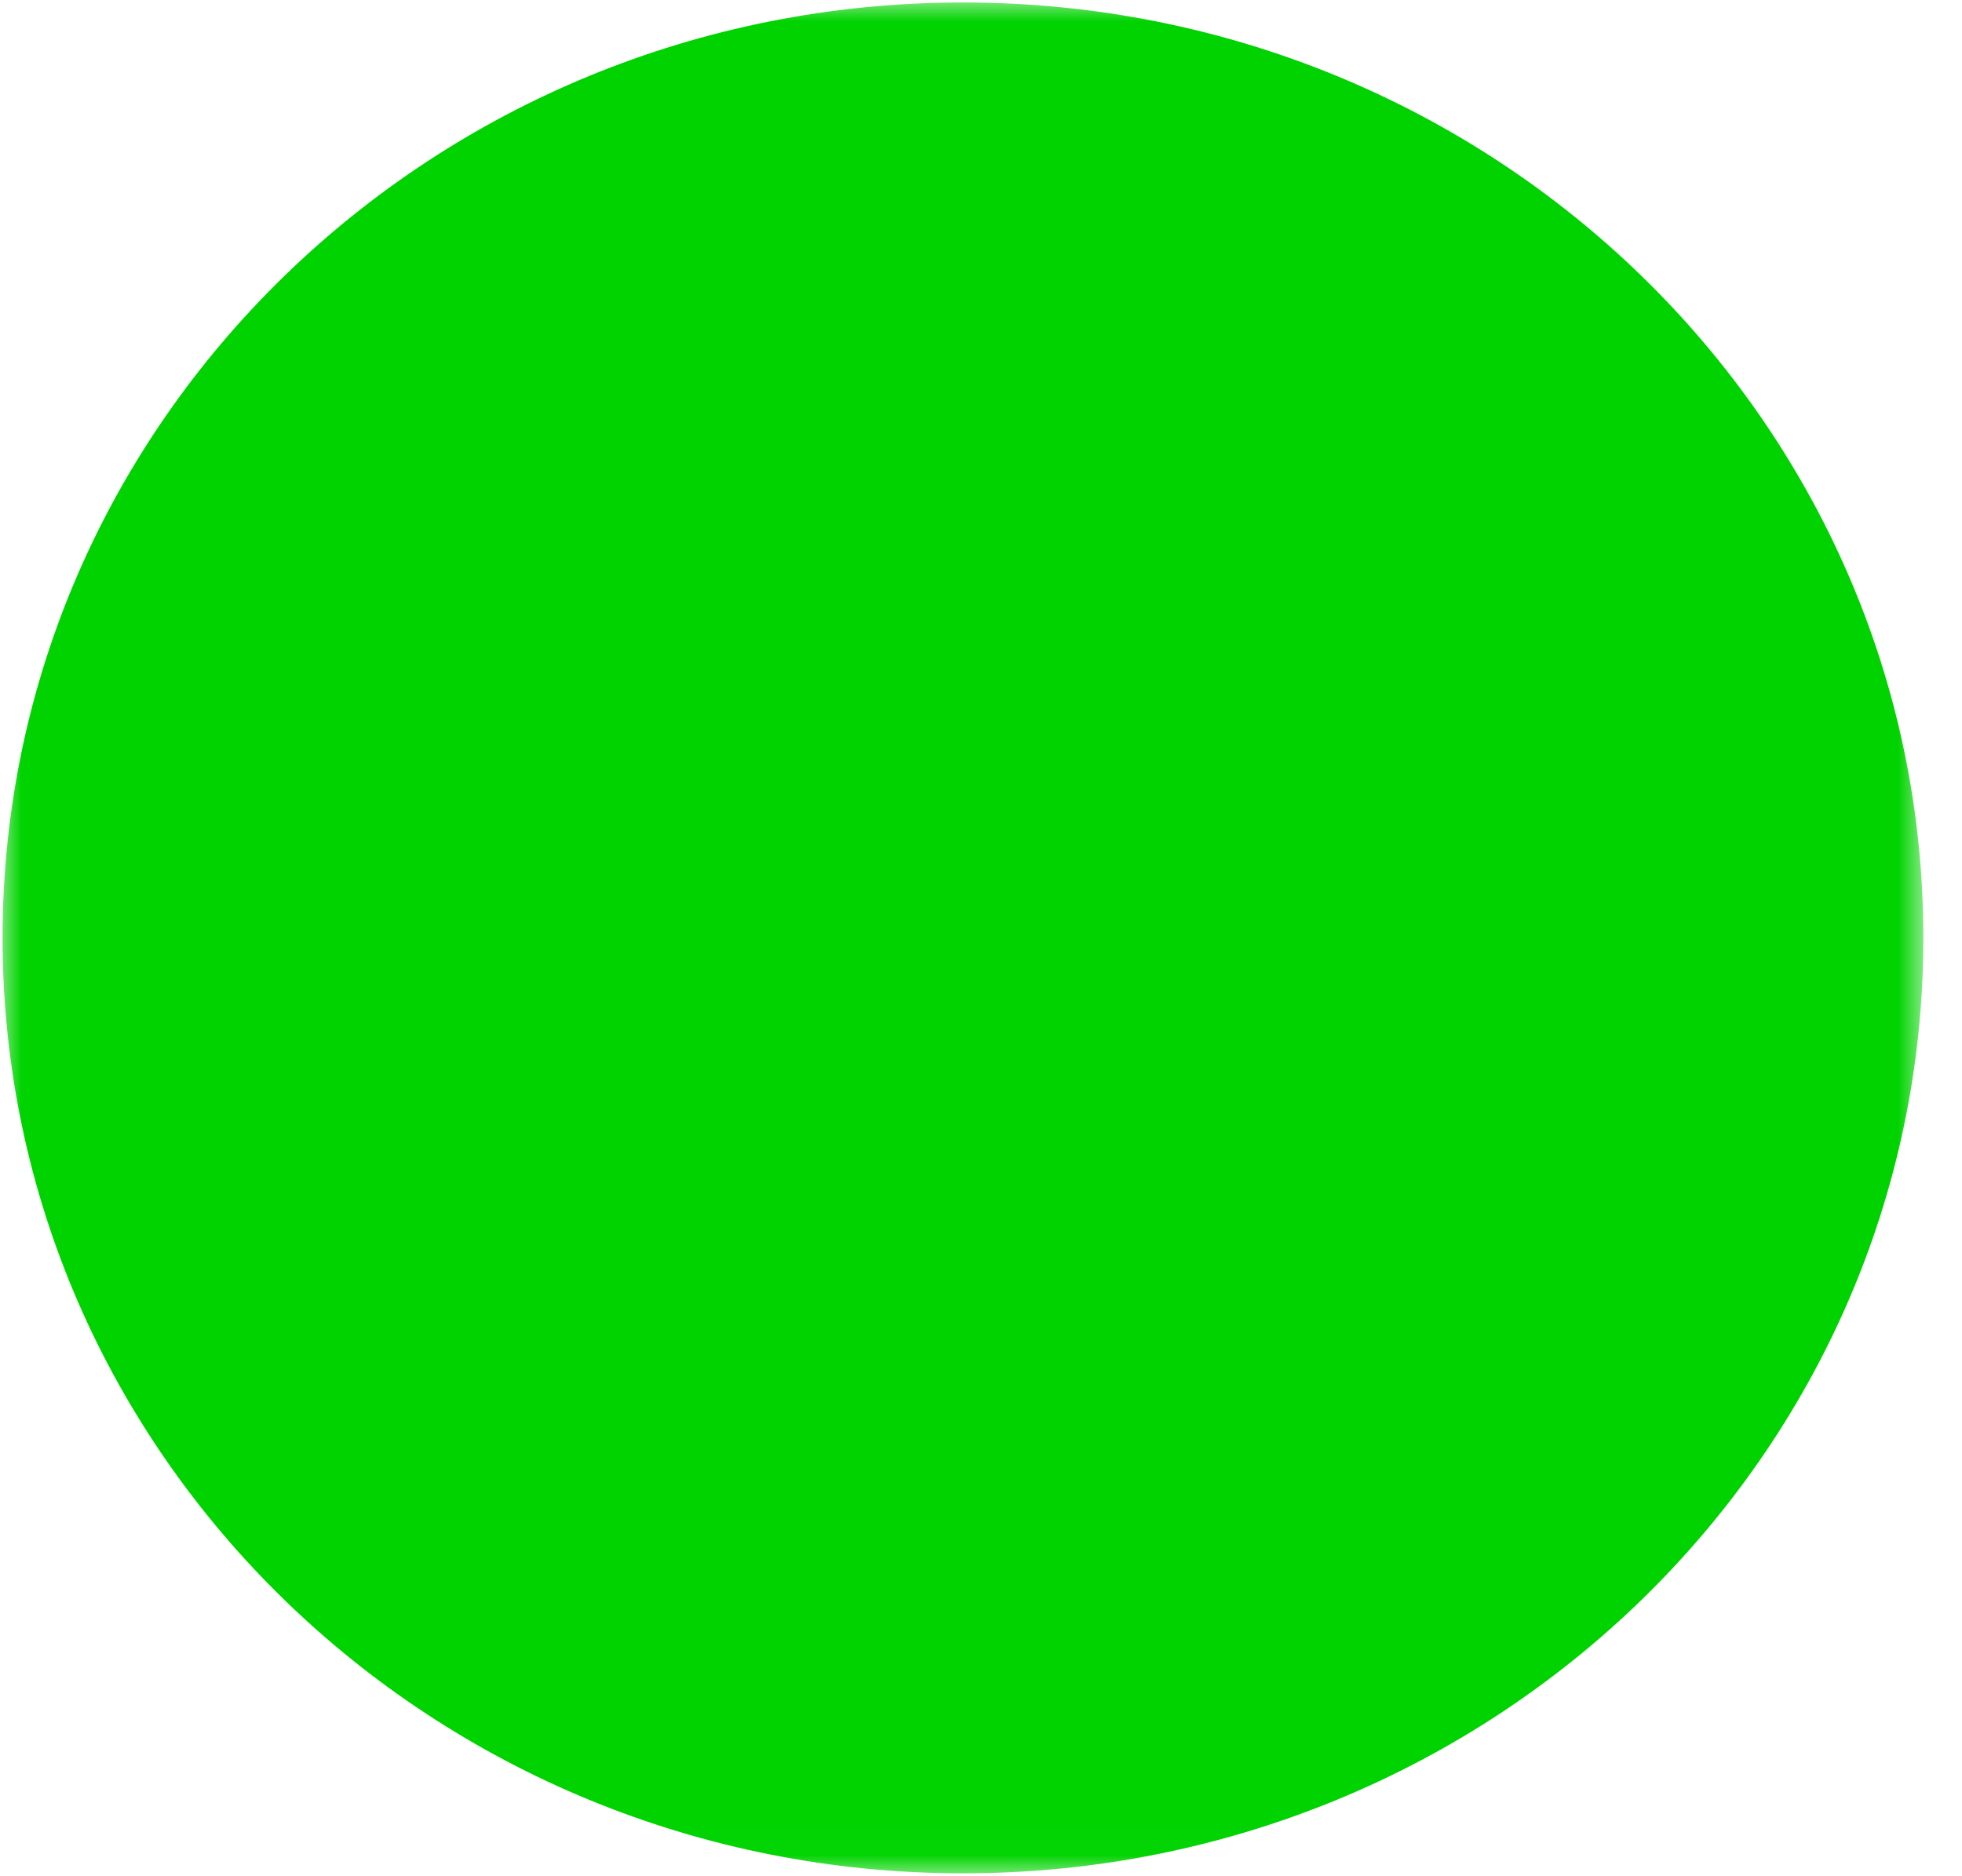 <svg width="46" height="44" viewBox="0 0 46 44" fill="none" xmlns="http://www.w3.org/2000/svg">
<mask id="mask0_2005_433" style="mask-type:luminance" maskUnits="userSpaceOnUse" x="0" y="0" width="46" height="44">
<path d="M0 0H45.139V43.984H0V0Z" fill="white"/>
</mask>
<g mask="url(#mask0_2005_433)">
<path d="M22.578 43.932C10.141 43.932 0.06 34.111 0.06 21.994C0.06 9.88 10.141 0.058 22.578 0.058C35.013 0.058 45.094 9.88 45.094 21.994C45.094 34.111 35.013 43.932 22.578 43.932Z" fill="#00D300"/>
</g>
</svg>

